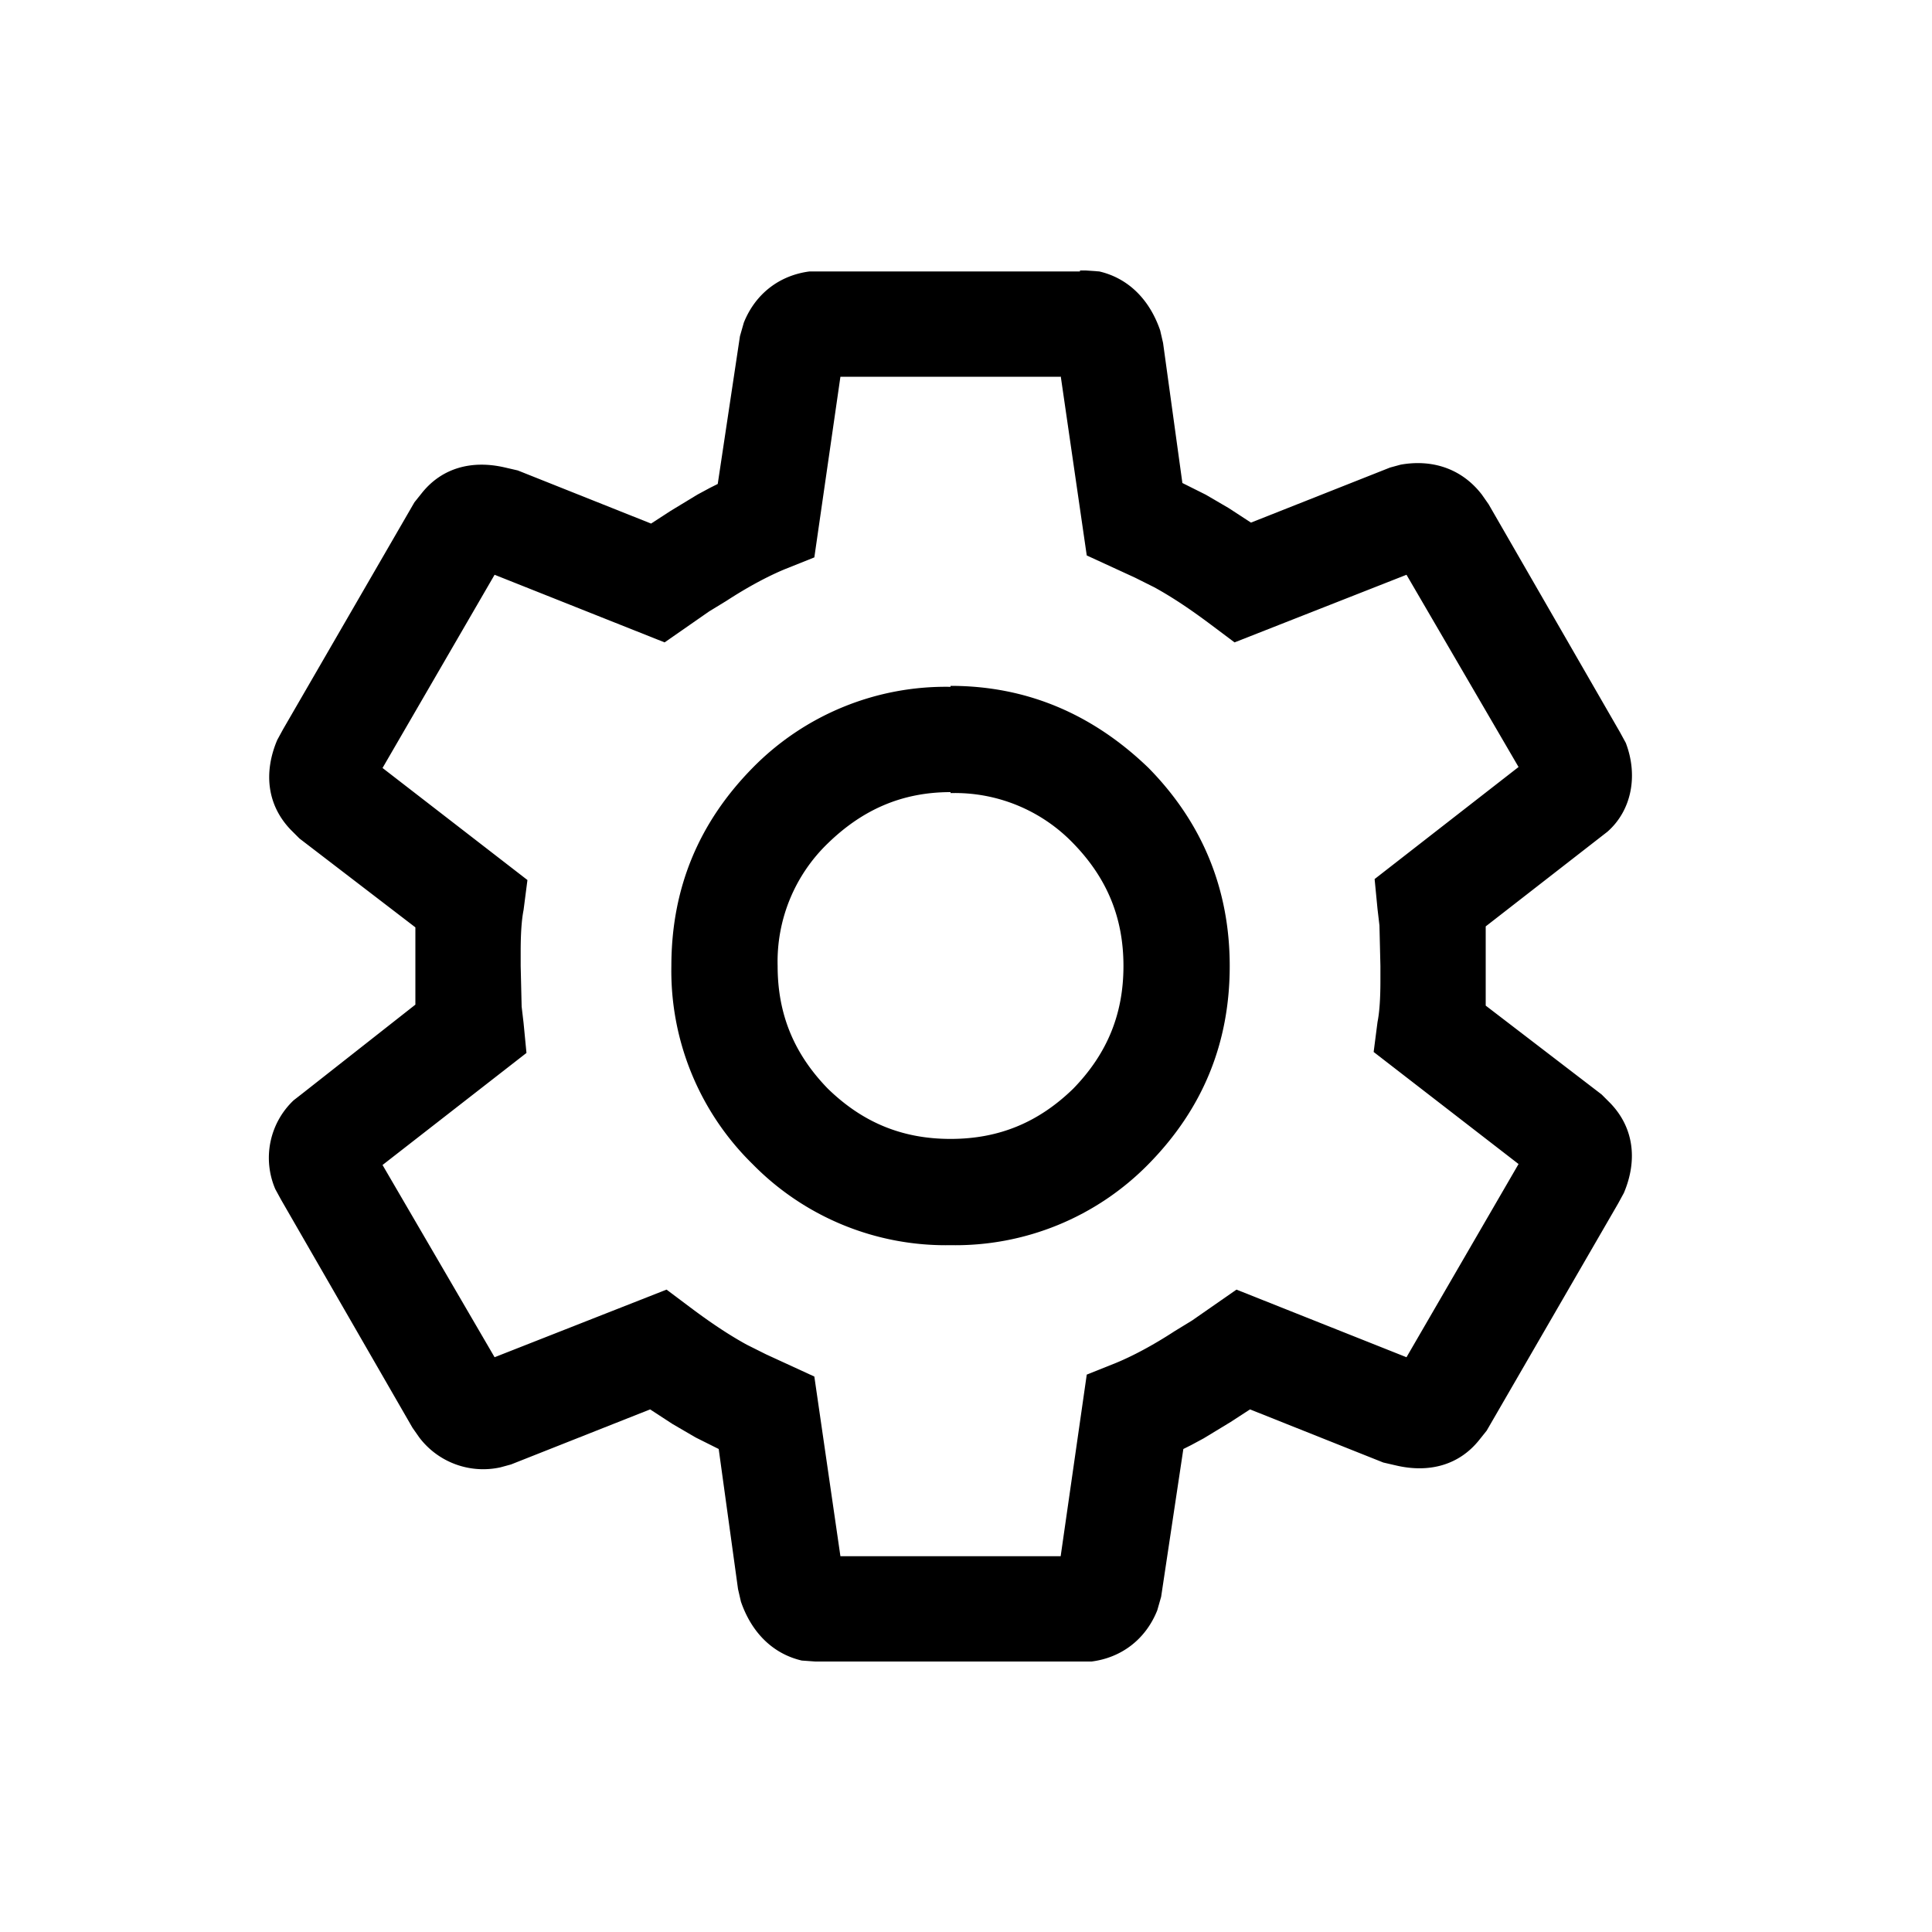 <svg width="20" height="20" aria-hidden="true" focusable="false" xmlns="http://www.w3.org/2000/svg"><path d="M11.18 2.8h.06l.14.01c.3.07.52.29.63.61l.03.13.2 1.45.24.12.12.07.12.07.23.15 1.44-.57.11-.03c.34-.06.64.05.84.31l.07.1 1.36 2.36.06.11c.13.34.06.7-.19.92l-.09.07-1.17.91V10.41l1.2.92.09.09c.25.26.28.6.14.93l-.06.11-1.36 2.35-.08.1c-.21.26-.52.34-.86.26l-.13-.03-1.38-.55-.2.13-.28.17-.13.07-.08.04-.23 1.53-.04.14c-.12.3-.37.49-.68.53H8.44l-.14-.01c-.3-.07-.52-.29-.63-.61l-.03-.13-.2-1.45-.24-.12-.12-.07-.12-.07-.23-.15-1.44.57-.11.03a.83.83 0 01-.84-.31l-.07-.1-1.36-2.36-.06-.11a.82.82 0 01.19-.92l.09-.07 1.17-.92V9.6l-1.2-.92-.09-.09c-.25-.26-.28-.6-.14-.93l.06-.11 1.36-2.35.08-.1c.21-.26.52-.34.86-.26l.13.03 1.38.55.2-.13.28-.17.13-.07.08-.04.23-1.53.04-.14c.12-.3.37-.49.68-.53H11.18zm-.2 1.1H8.7l-.27 1.87-.3.12c-.17.07-.38.18-.61.33l-.18.11-.46.32-1.76-.7-1.16 2 1.5 1.16-.04.31c-.02.1-.03.24-.03.43V10l.01.42.02.17.03.31-1.49 1.16 1.16 1.99 1.78-.7.24.18c.2.15.39.28.59.39l.2.1.5.23.27 1.86h2.28l.27-1.88.3-.12c.17-.07.38-.18.61-.33l.18-.11.46-.32 1.76.7 1.16-2-1.5-1.16.04-.31c.02-.1.03-.24.03-.43V10l-.01-.42-.02-.17-.03-.31 1.49-1.16-1.16-1.99-1.78.7-.24-.18c-.2-.15-.39-.28-.59-.39l-.2-.1-.5-.23-.27-1.86zM9.84 7.1c.8 0 1.48.3 2.05.85.56.57.84 1.26.84 2.05 0 .8-.28 1.48-.84 2.05a2.8 2.8 0 01-2.05.84 2.8 2.8 0 01-2.05-.84A2.8 2.8 0 016.95 10c0-.8.28-1.48.84-2.05a2.8 2.8 0 012.05-.84zm0 1.1c-.5 0-.91.18-1.27.53A1.7 1.7 0 008.05 10c0 .5.17.91.52 1.27.36.35.77.52 1.27.52s.91-.17 1.27-.52c.35-.36.52-.77.52-1.27s-.17-.91-.52-1.27a1.7 1.7 0 00-1.27-.52z" fill-rule="nonzero"/></svg>